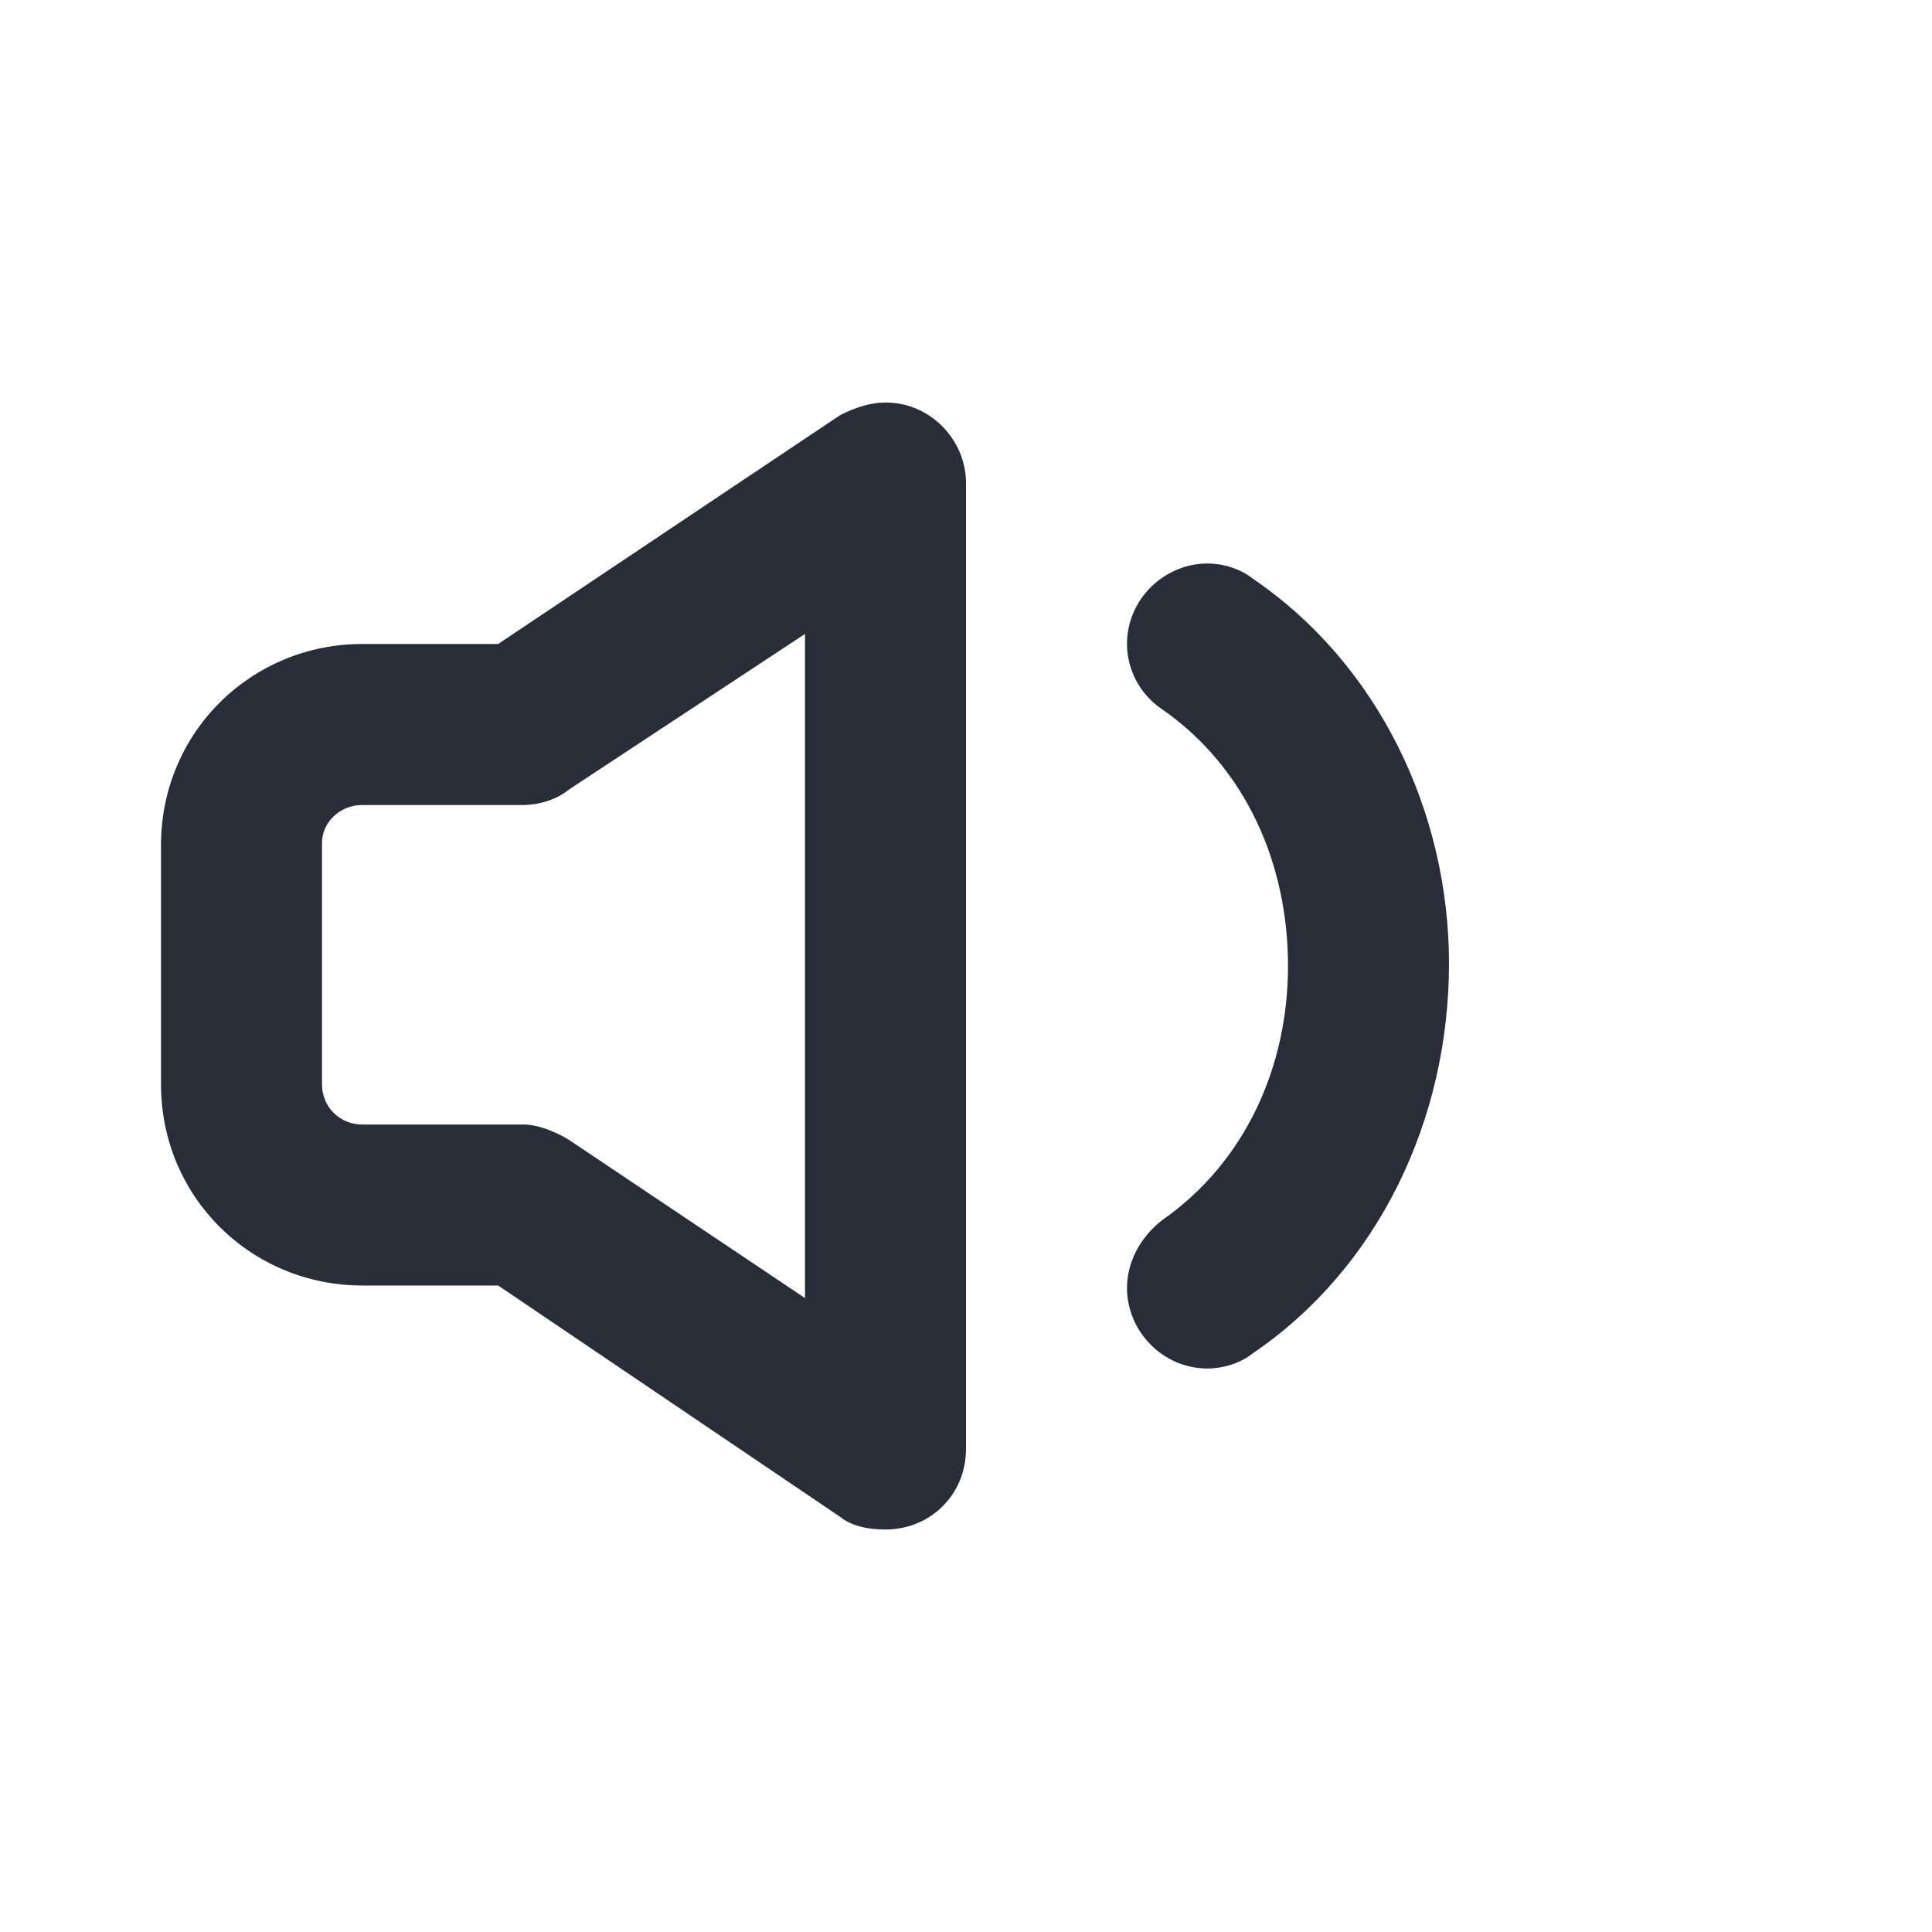 <?xml version="1.0" encoding="UTF-8"?>
<svg width="24px" height="24px" viewBox="0 0 24 24" version="1.1" xmlns="http://www.w3.org/2000/svg" xmlns:xlink="http://www.w3.org/1999/xlink">
    <!-- Generator: Sketch 64 (93537) - https://sketch.com -->
    <title>ic-db_av_volume-down_24</title>
    <desc>Created with Sketch.</desc>
    <g id="Symbols:Icon" stroke="none" stroke-width="1" fill="none" fill-rule="evenodd">
        <g id="24dp-Icon/AV/Volume-Down" fill="#282D37">
            <path d="M11,5 C11.562,5 12,5.469 12,6 L12,18 C12,18.562 11.562,19 11,19 C10.812,19 10.594,18.969 10.438,18.844 L6.188,15.969 L4.5,15.969 C3.125,15.969 2,14.875 2,13.469 L2,10.5 C2,9.094 3.125,8 4.5,8 L6.188,8 L10.438,5.156 C10.625,5.062 10.812,5 11,5 Z M15,7 C15.188,7 15.406,7.062 15.562,7.188 C17.125,8.25 18,10.094 18,11.969 C18,13.906 17.125,15.75 15.562,16.812 C15.406,16.938 15.188,17 15,17 C14.438,17 14,16.531 14,16 C14,15.688 14.156,15.375 14.438,15.156 C15.469,14.438 16,13.25 16,12 C16,10.719 15.469,9.531 14.438,8.812 C14.156,8.625 14,8.312 14,8 C14,7.438 14.469,7 15,7 Z M10,7.875 L7.062,9.812 C6.906,9.938 6.688,10 6.5,10 L4.5,10 C4.219,10 4,10.219 4,10.469 L4,13.469 C4,13.75 4.219,13.969 4.5,13.969 L6.5,13.969 C6.688,13.969 6.906,14.062 7.062,14.156 L10,16.125 L10,7.875 Z" id="🎨-Color"></path>
        </g>
    </g>
</svg>